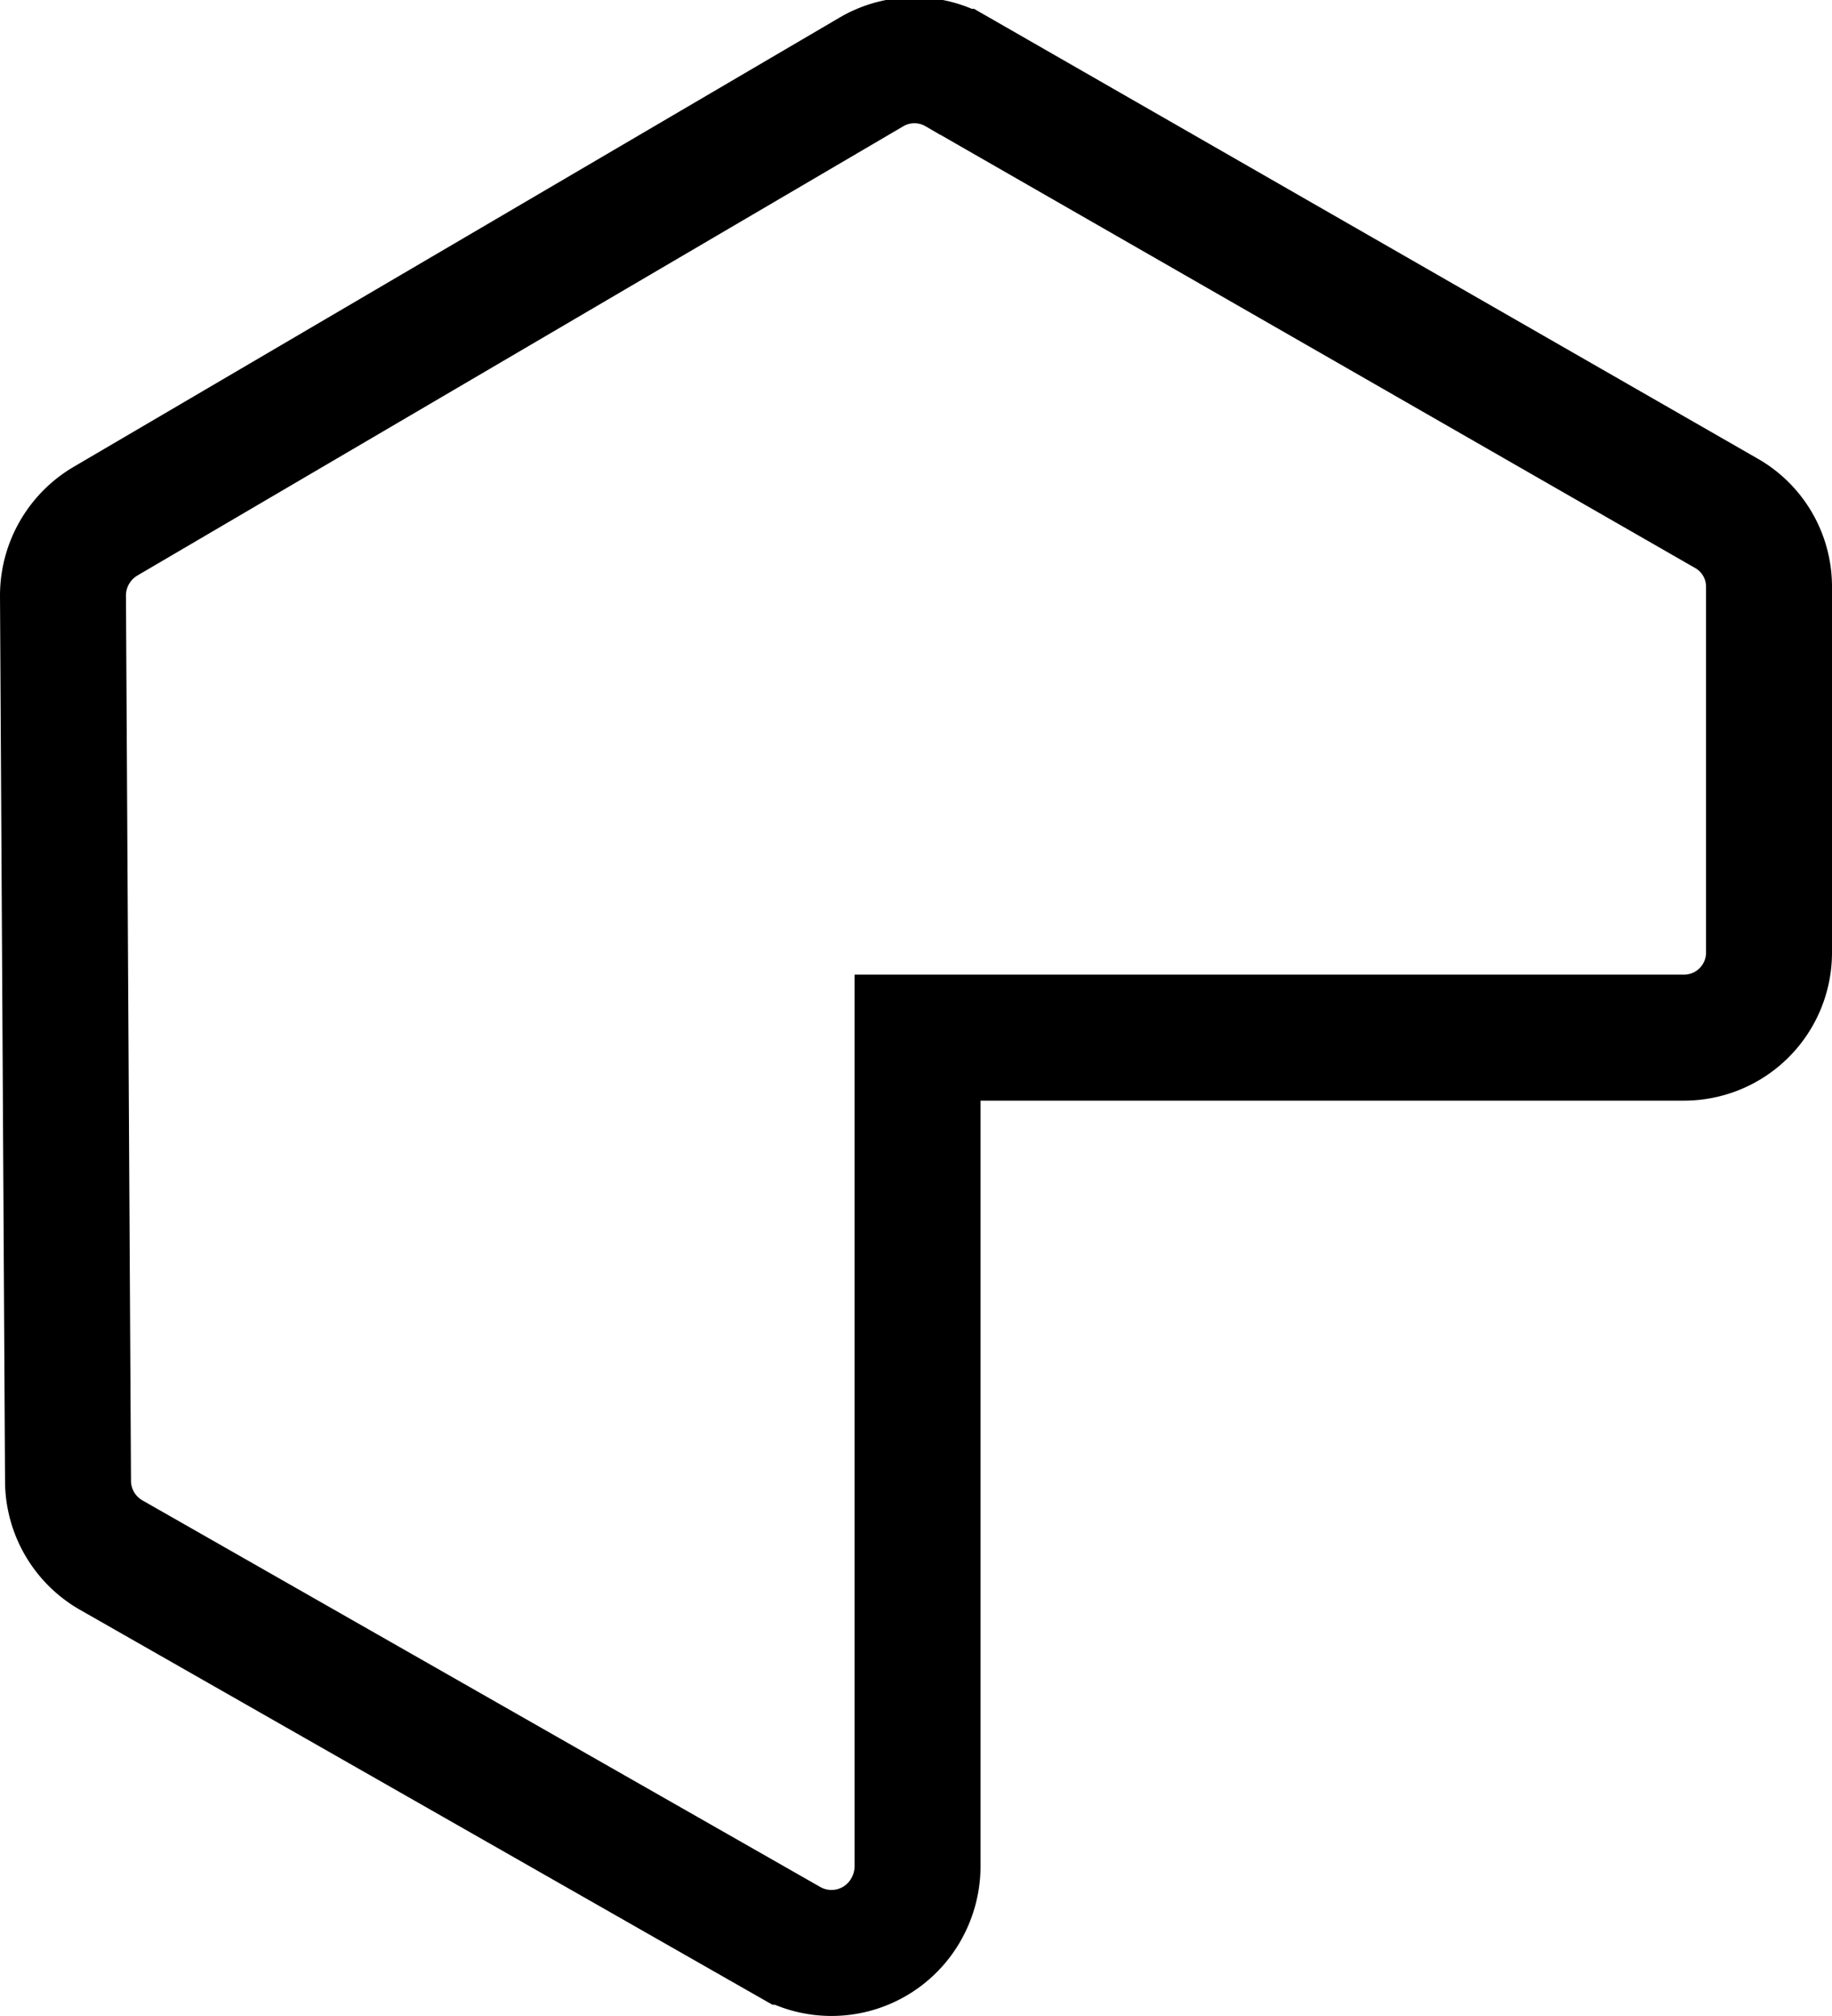 <svg xmlns="http://www.w3.org/2000/svg" viewBox="0 0 29.09 32">
    <path d="M28.09,15.1l0-5.79a1.34,1.34,0,0,0-.69-1.17l-12.2-7a1.35,1.35,0,0,0-1.36,0L1.68,8.27A1.37,1.37,0,0,0,1,9.45L1.08,23.5a1.36,1.36,0,0,0,.68,1.18l10.77,6.14a1.36,1.36,0,0,0,1.85-.5,1.4,1.4,0,0,0,.19-.69V16.47H26.73a1.35,1.35,0,0,0,1.36-1.35Z" fill="none" stroke="currentColor" stroke-width="2"/>
</svg>